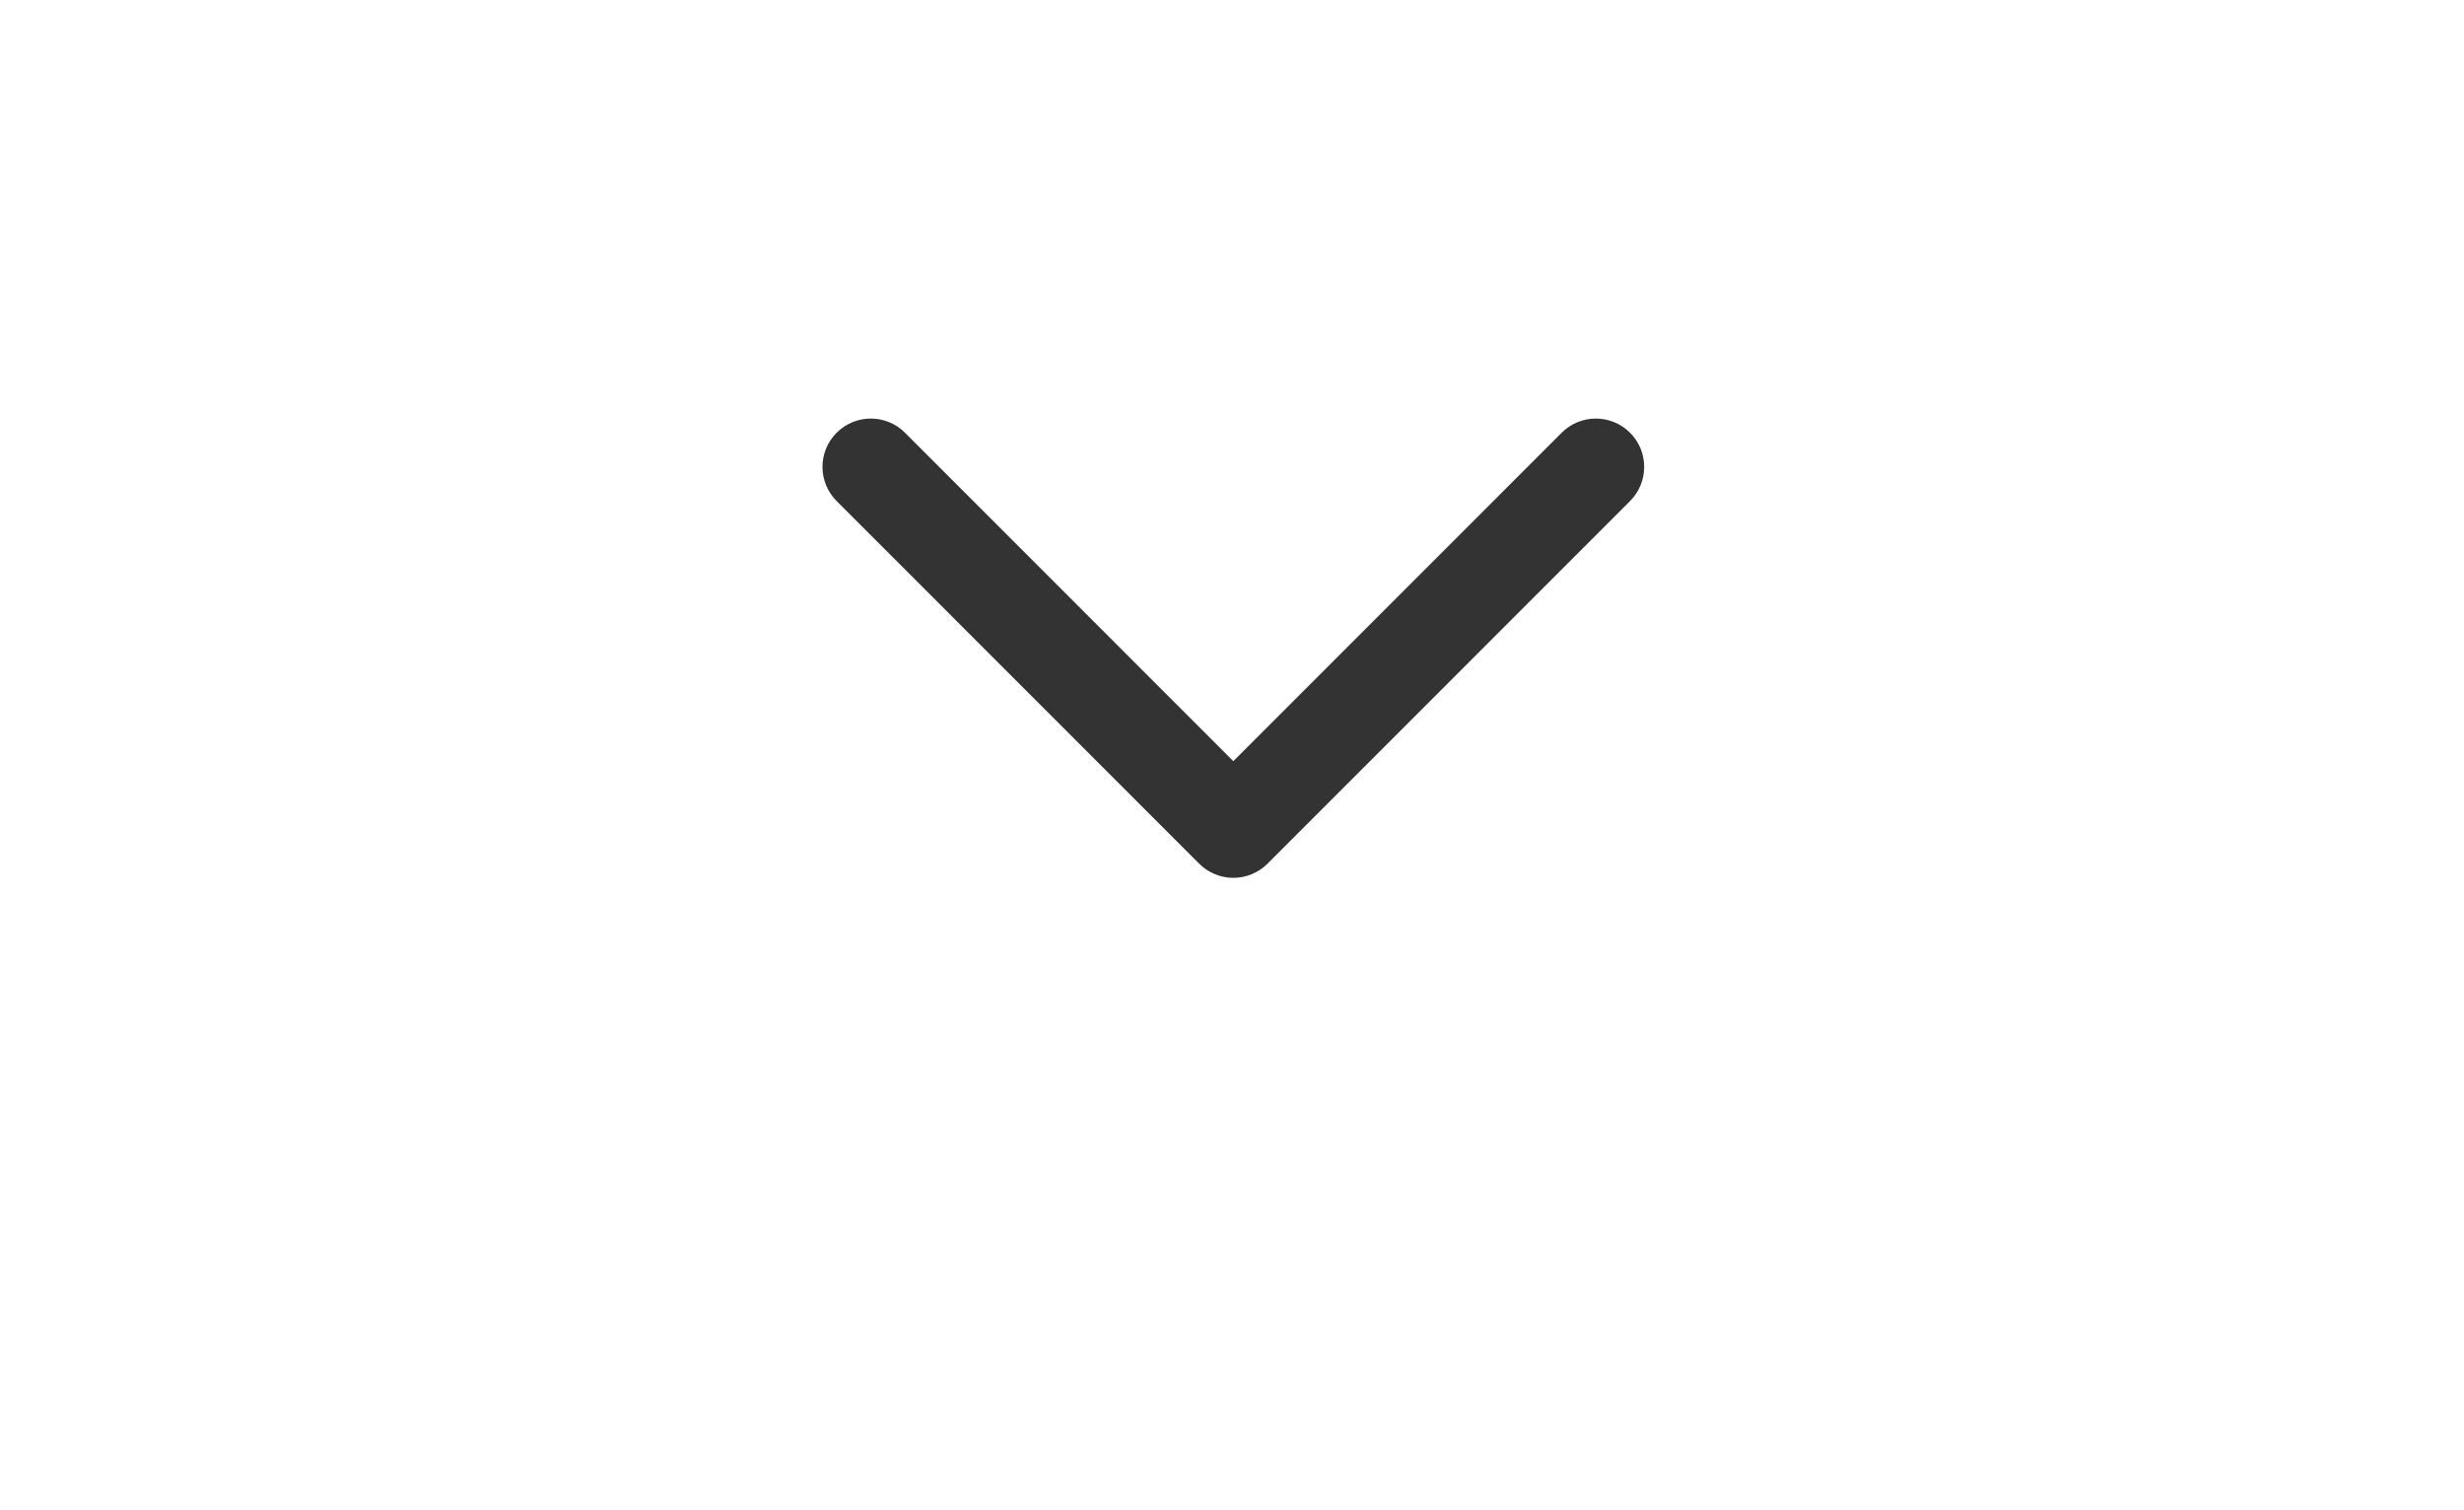 <?xml version="1.0" encoding="utf-8"?>
<!-- Generator: Adobe Illustrator 16.0.0, SVG Export Plug-In . SVG Version: 6.00 Build 0)  -->
<!DOCTYPE svg PUBLIC "-//W3C//DTD SVG 1.1//EN" "http://www.w3.org/Graphics/SVG/1.1/DTD/svg11.dtd">
<svg version="1.1" id="Layer_1" xmlns="http://www.w3.org/2000/svg" xmlns:xlink="http://www.w3.org/1999/xlink" x="0px" y="0px"
	 width="263.621px" height="161.57px" viewBox="0 0 263.621 161.57" enable-background="new 0 0 263.621 161.57"
	 xml:space="preserve">
<path fill="#333333" d="M131.954,93.916c-1.372,0-2.686-0.545-3.657-1.515L89.511,53.607c-2.019-2.019-2.019-5.293,0.001-7.312
	c2.021-2.02,5.294-2.02,7.312,0l35.129,35.138l35.129-35.138c2.019-2.02,5.293-2.02,7.312,0c2.02,2.019,2.02,5.292,0.002,7.312
	l-38.785,38.794C134.64,93.371,133.325,93.916,131.954,93.916z"/>
</svg>
